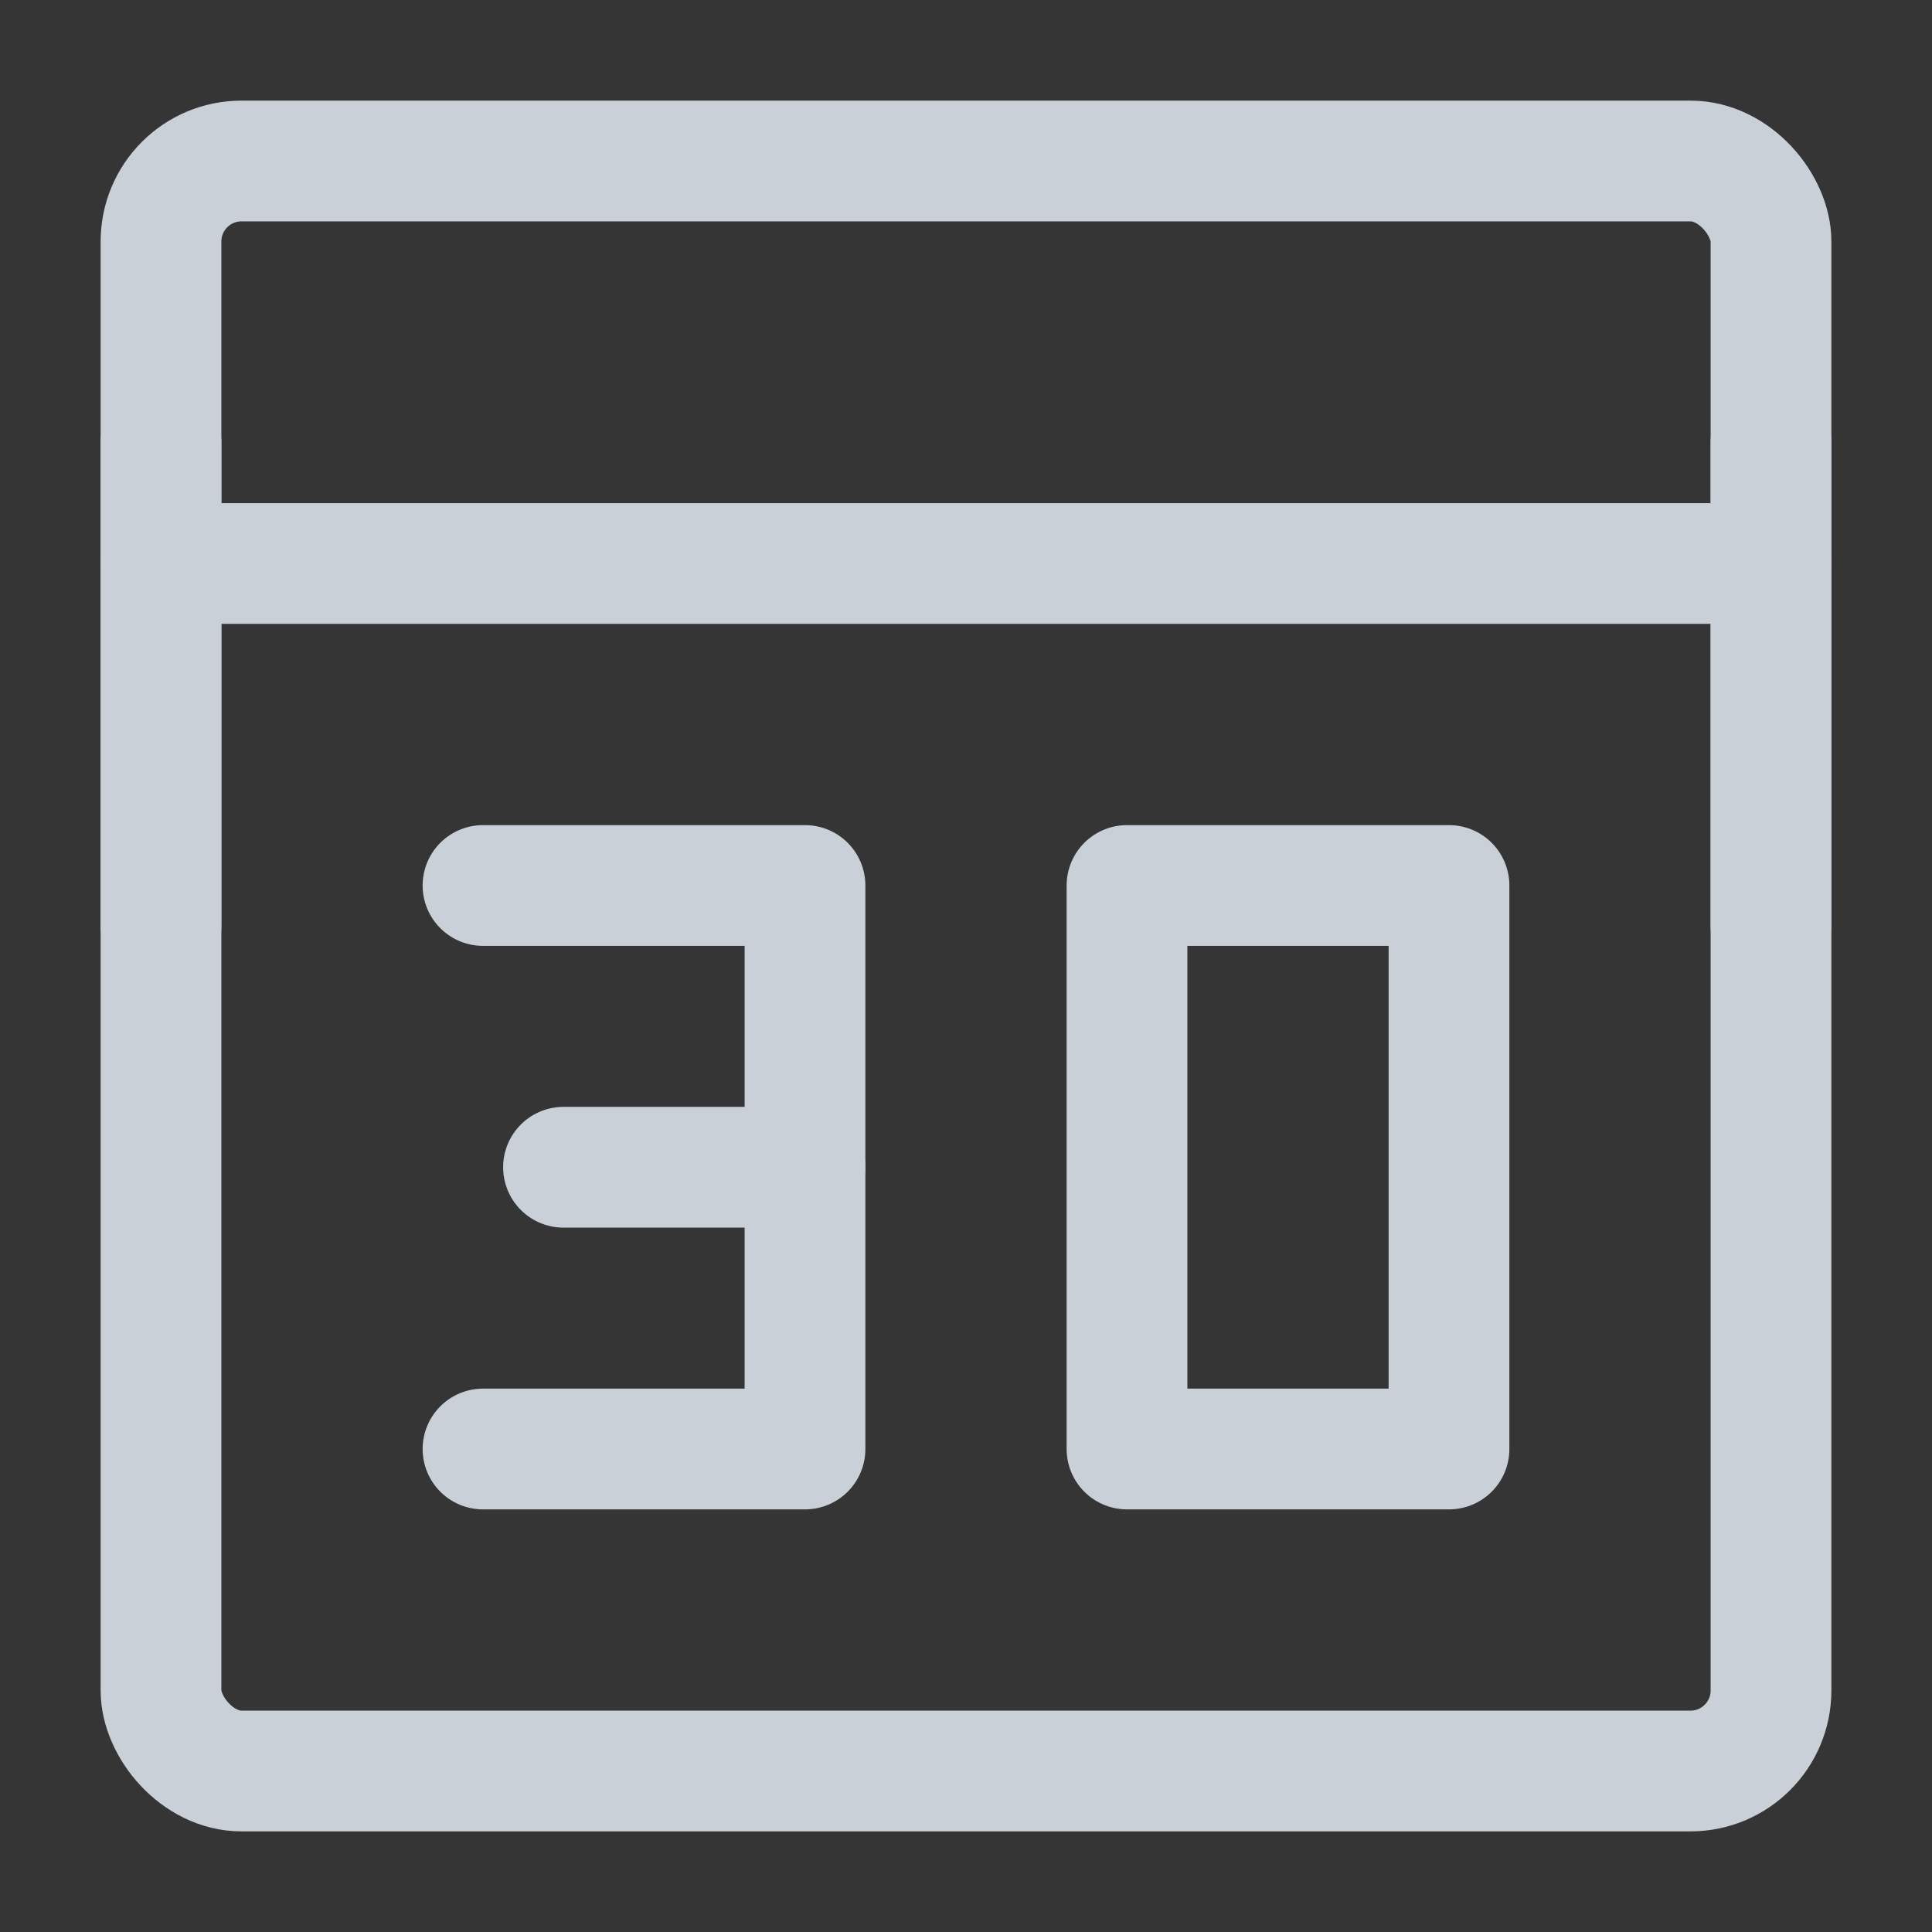 <?xml version="1.0" encoding="UTF-8"?><svg width="18" height="18" viewBox="0 0 48 48" fill="none" xmlns="http://www.w3.org/2000/svg"><rect x="0" y="0" width="48" height="48" fill="#333333" stroke="none"/><rect width="48" height="48" fill="white" fill-opacity="0.01"/><rect x="4" y="4" width="40" height="40" rx="2" fill="none" stroke="#C9D0D8" stroke-width="3" stroke-linecap="round" stroke-linejoin="round"/><path d="M4 14H44" stroke="#C9D0D8" stroke-width="3" stroke-linecap="round" stroke-linejoin="round"/><line x1="4" y1="11" x2="4" y2="23" stroke="#C9D0D8" stroke-width="3" stroke-linecap="round" stroke-linejoin="round"/><line x1="44" y1="11" x2="44" y2="23" stroke="#C9D0D8" stroke-width="3" stroke-linecap="round" stroke-linejoin="round"/><path fill-rule="evenodd" clip-rule="evenodd" d="M28 22V36H36V22H28Z" stroke="#C9D0D8" stroke-width="3" stroke-linecap="round" stroke-linejoin="round"/><path d="M12 22H20V36H12" stroke="#C9D0D8" stroke-width="3" stroke-linecap="round" stroke-linejoin="round"/><path d="M20 29H14" stroke="#C9D0D8" stroke-width="3" stroke-linecap="round" stroke-linejoin="round"/></svg>